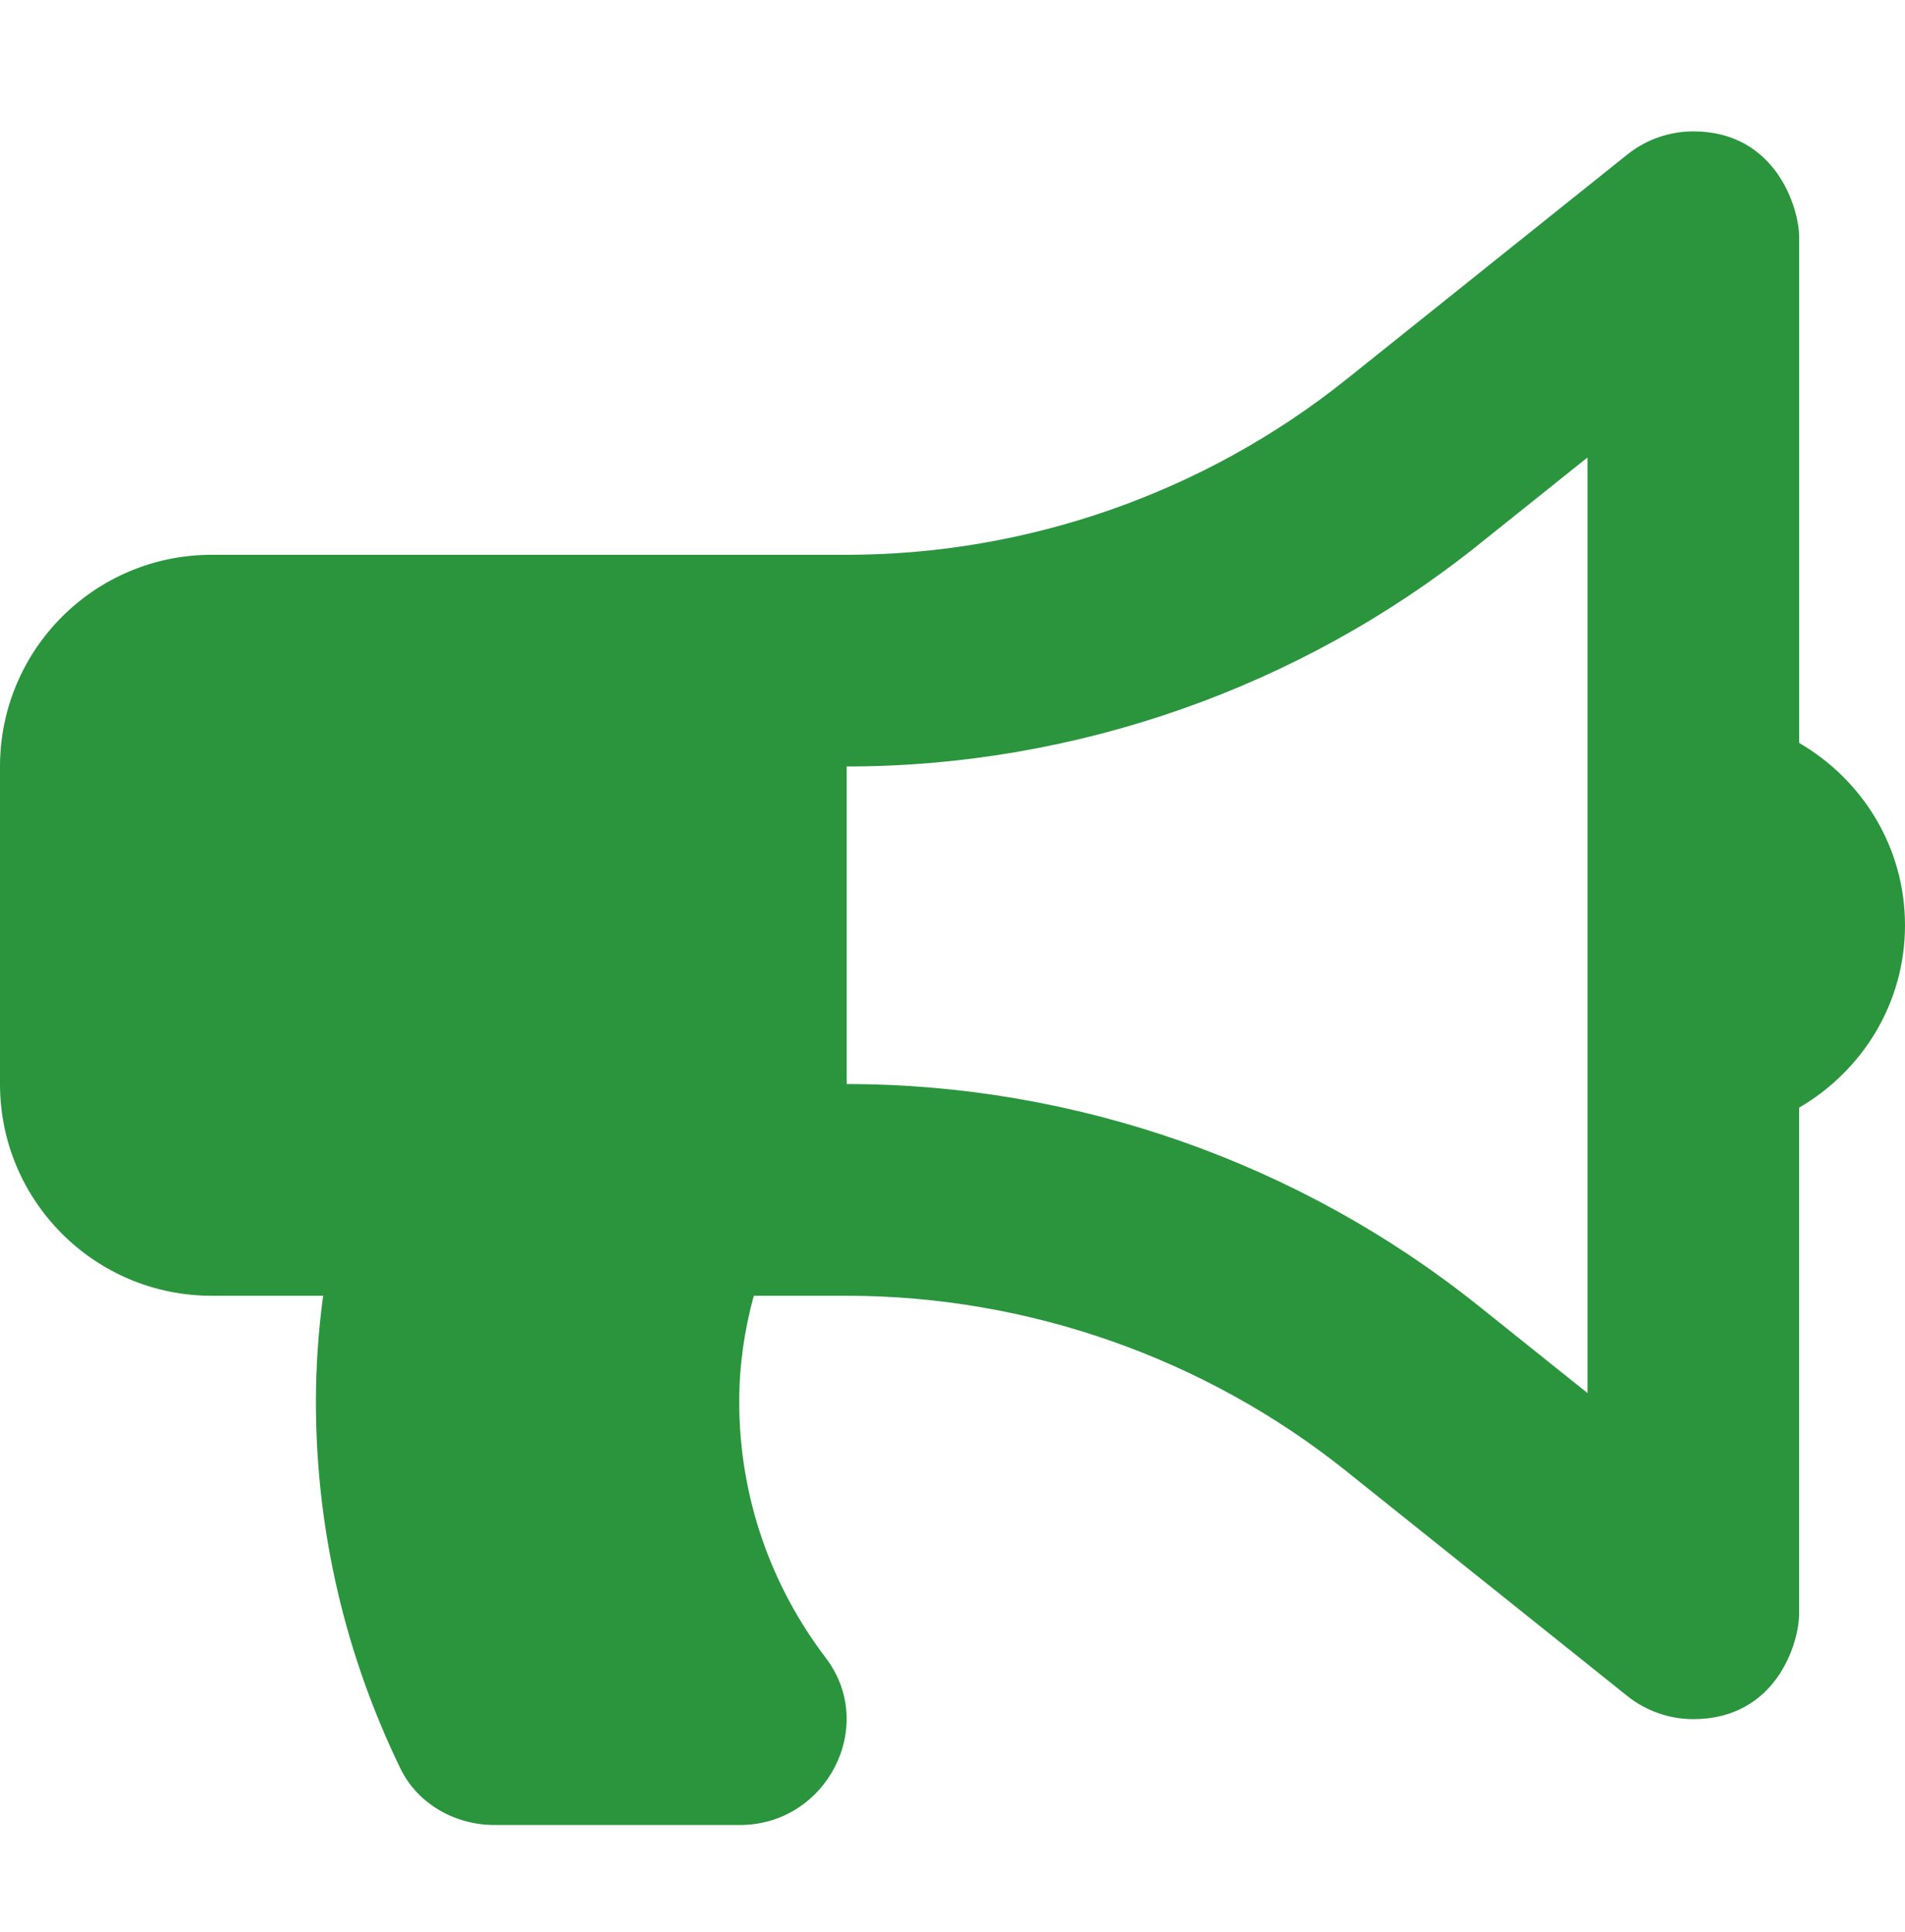 <svg width="71" height="72" viewBox="0 0 71 72" fill="none" xmlns="http://www.w3.org/2000/svg">
<path d="M71 34.479C71 31.566 69.404 29.05 67.056 27.685V8.841C67.056 7.763 66.195 4.896 63.111 4.896C62.233 4.896 61.362 5.189 60.648 5.761L50.167 14.147C44.903 18.355 38.293 20.674 31.556 20.674H7.889C3.532 20.674 0 24.205 0 28.562V40.396C0 44.753 3.532 48.285 7.889 48.285H12.043C11.871 49.576 11.774 50.89 11.774 52.229C11.774 57.131 12.916 61.764 14.925 65.904C15.565 67.222 16.961 68.007 18.425 68.007H27.581C30.793 68.007 32.72 64.329 30.774 61.775C28.753 59.122 27.551 55.814 27.551 52.229C27.551 50.86 27.75 49.543 28.094 48.285H31.556C38.293 48.285 44.903 50.603 50.166 54.812L60.647 63.197C61.346 63.757 62.215 64.062 63.11 64.062C66.182 64.062 67.054 61.255 67.054 60.118V41.275C69.404 39.908 71 37.392 71 34.479ZM59.167 51.911L55.093 48.652C48.437 43.327 40.076 40.396 31.556 40.396V28.562C40.076 28.562 48.437 25.631 55.093 20.306L59.167 17.047V51.911Z" fill="#2A953D"/>
</svg>
